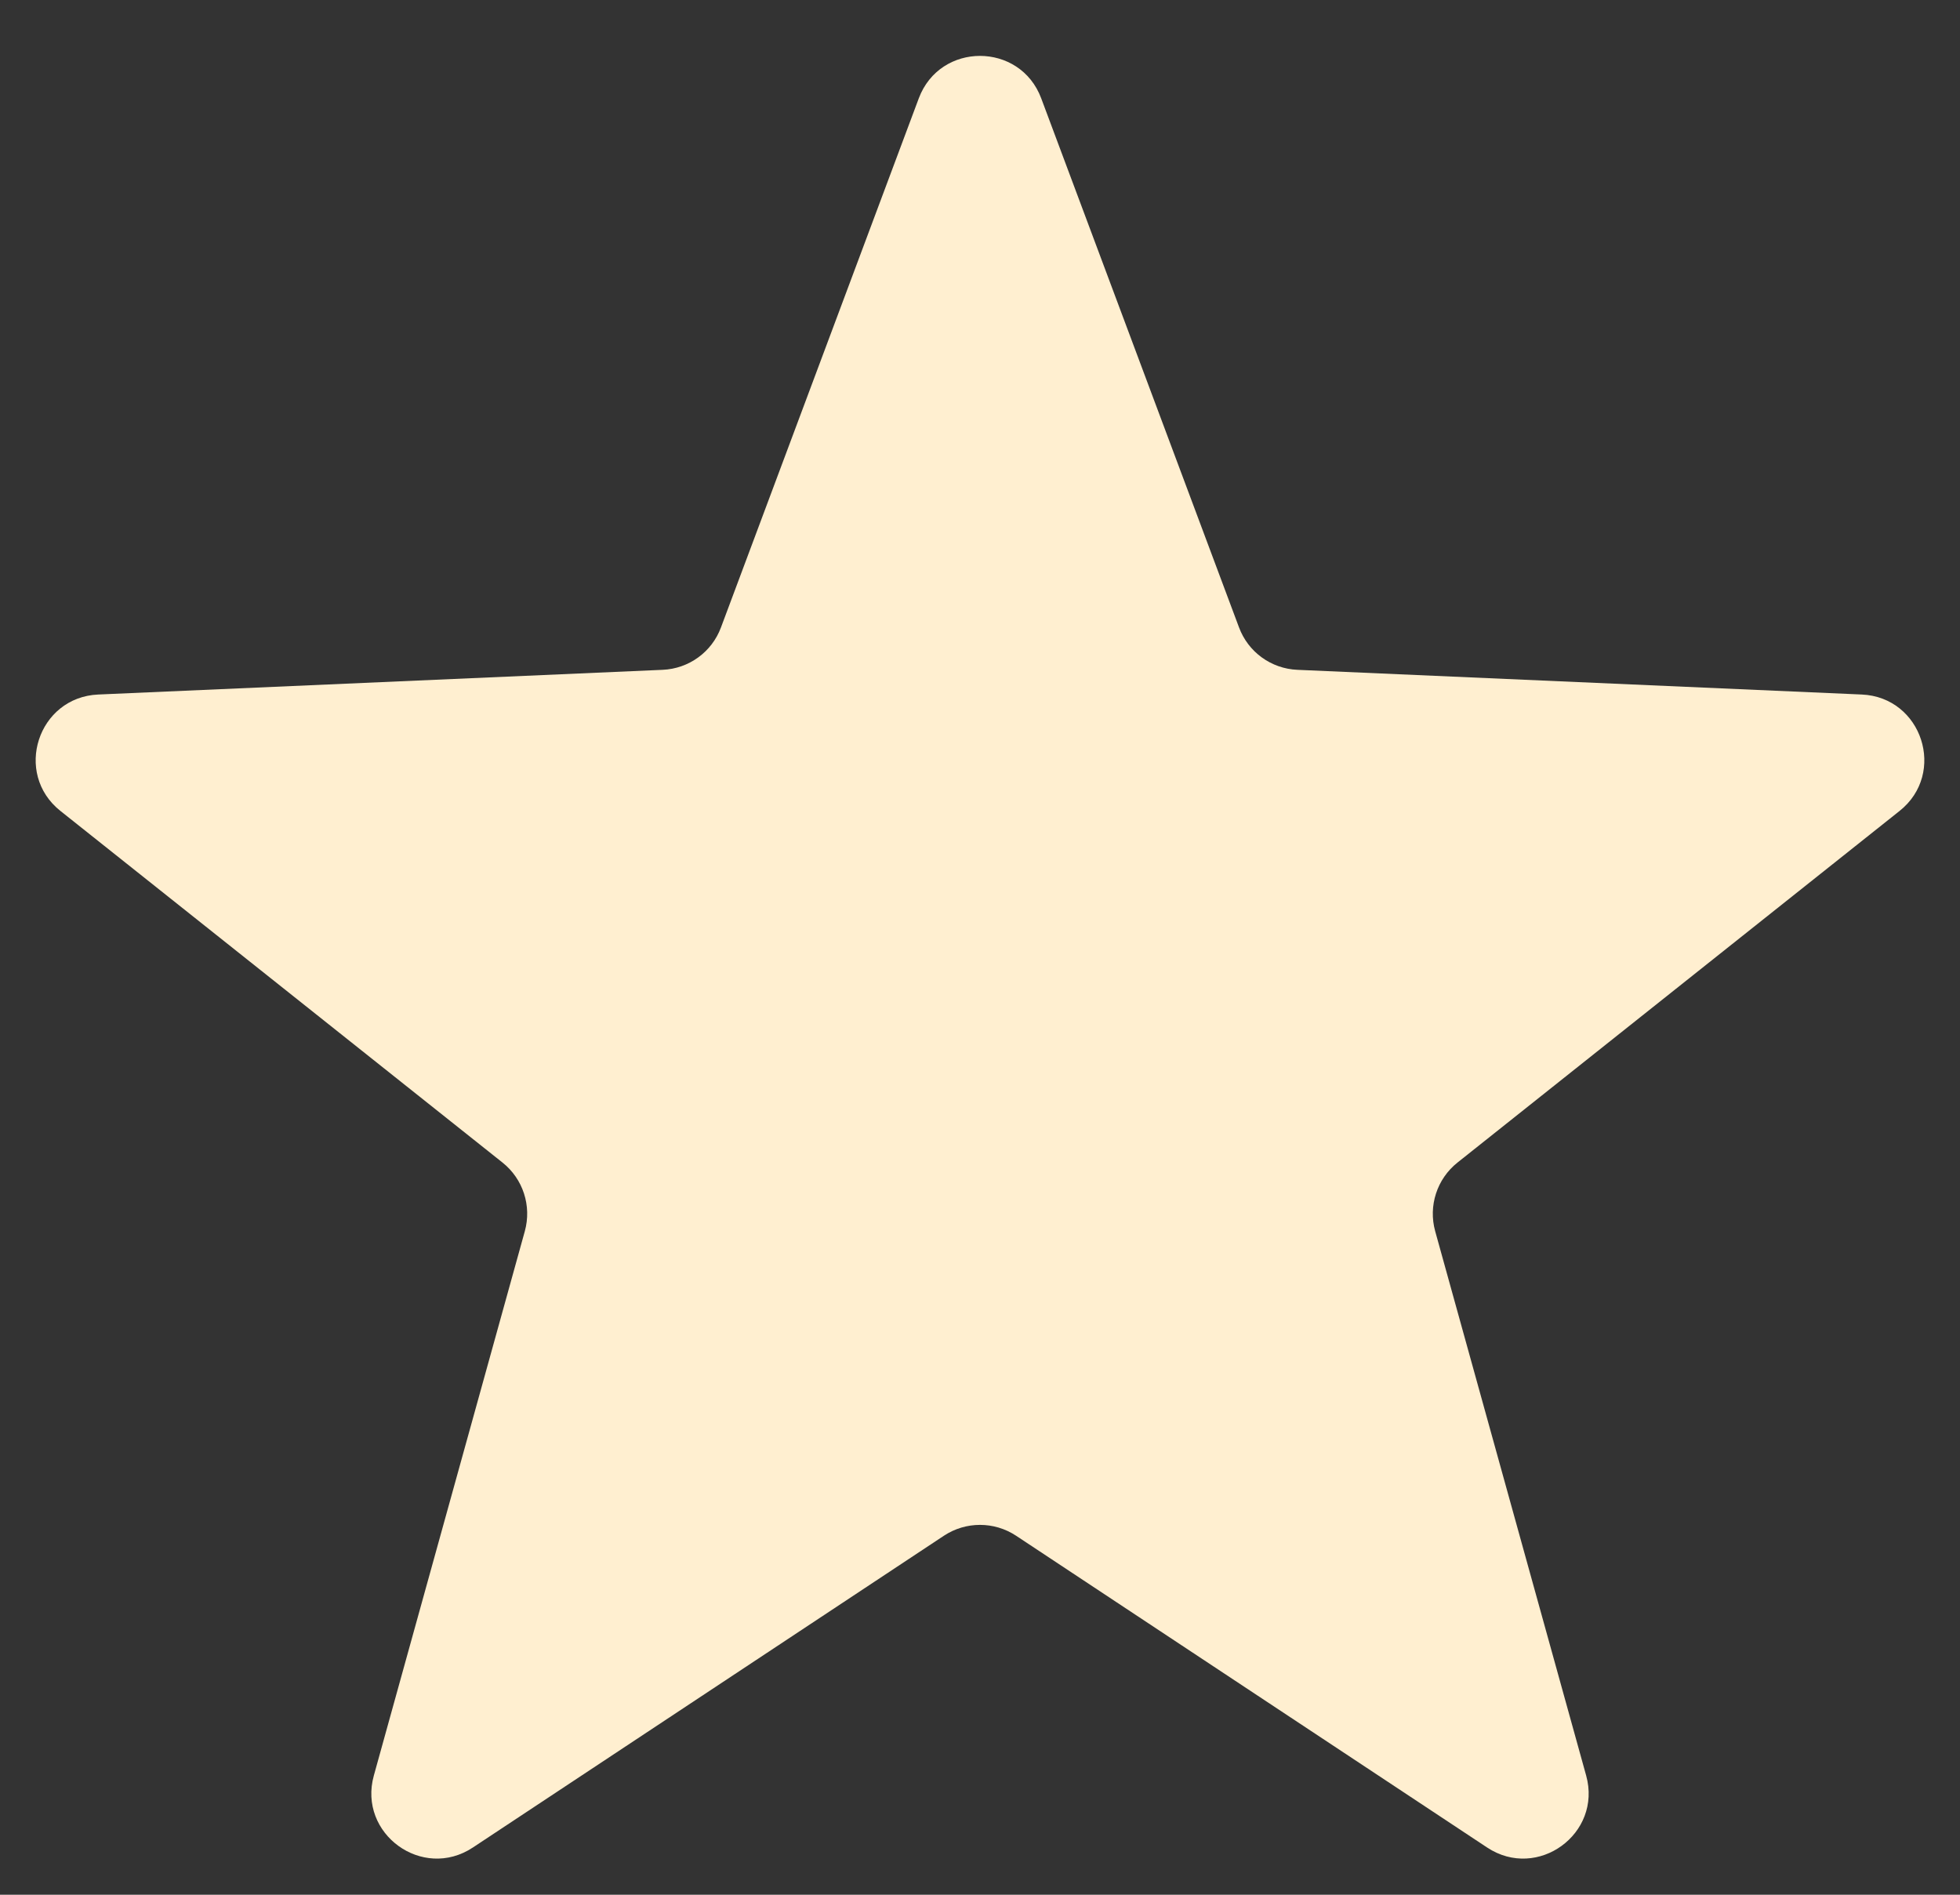 <svg width="30" height="29" viewBox="0 0 30 29" fill="none" xmlns="http://www.w3.org/2000/svg">
<rect x="0" y="0" width="30" height="29" fill="#333333" stroke="none"/>
<path d="M14.063 1.505C14.387 0.639 15.613 0.639 15.937 1.505L18.965 9.604C19.105 9.98 19.457 10.235 19.858 10.252L28.496 10.63C29.42 10.67 29.799 11.836 29.075 12.412L22.308 17.794C21.994 18.044 21.86 18.457 21.967 18.844L24.278 27.176C24.525 28.067 23.534 28.788 22.762 28.277L15.552 23.505C15.217 23.284 14.783 23.284 14.448 23.505L7.238 28.277C6.466 28.788 5.475 28.067 5.722 27.176L8.033 18.844C8.14 18.457 8.006 18.044 7.692 17.794L0.925 12.412C0.201 11.836 0.58 10.67 1.504 10.63L10.142 10.252C10.543 10.235 10.895 9.98 11.035 9.604L14.063 1.505Z" fill="#FFEFD0"/>
</svg>
